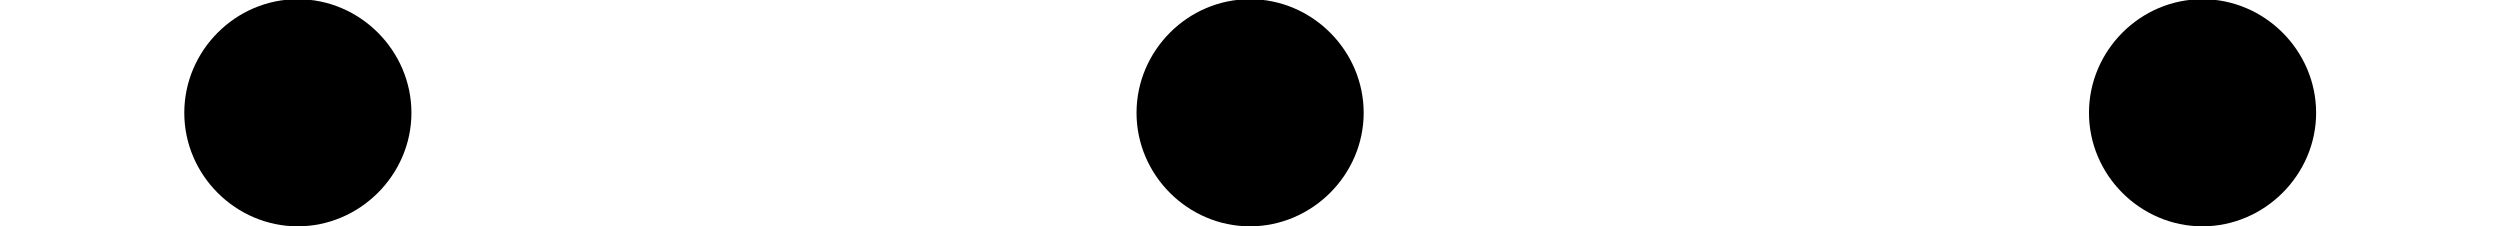 <?xml version='1.0' encoding='UTF-8'?>
<!-- This file was generated by dvisvgm 2.6.3 -->
<svg version='1.1' xmlns='http://www.w3.org/2000/svg' xmlns:xlink='http://www.w3.org/1999/xlink' width='12.25pt' height='1.108pt' viewBox='93.731 -50.546 12.25 1.108'>
<defs>
<path id='g0-58' d='M2.016 -0.556C2.016 -0.861 1.764 -1.113 1.459 -1.113S0.903 -0.861 0.903 -0.556S1.155 0 1.459 0S2.016 -0.252 2.016 -0.556Z'/>
</defs>
<g id='page1'>
<use x='93.731' y='-49.437' xlink:href='#g0-58'/>
<use x='98.397' y='-49.437' xlink:href='#g0-58'/>
<use x='103.064' y='-49.437' xlink:href='#g0-58'/>
</g>
</svg>